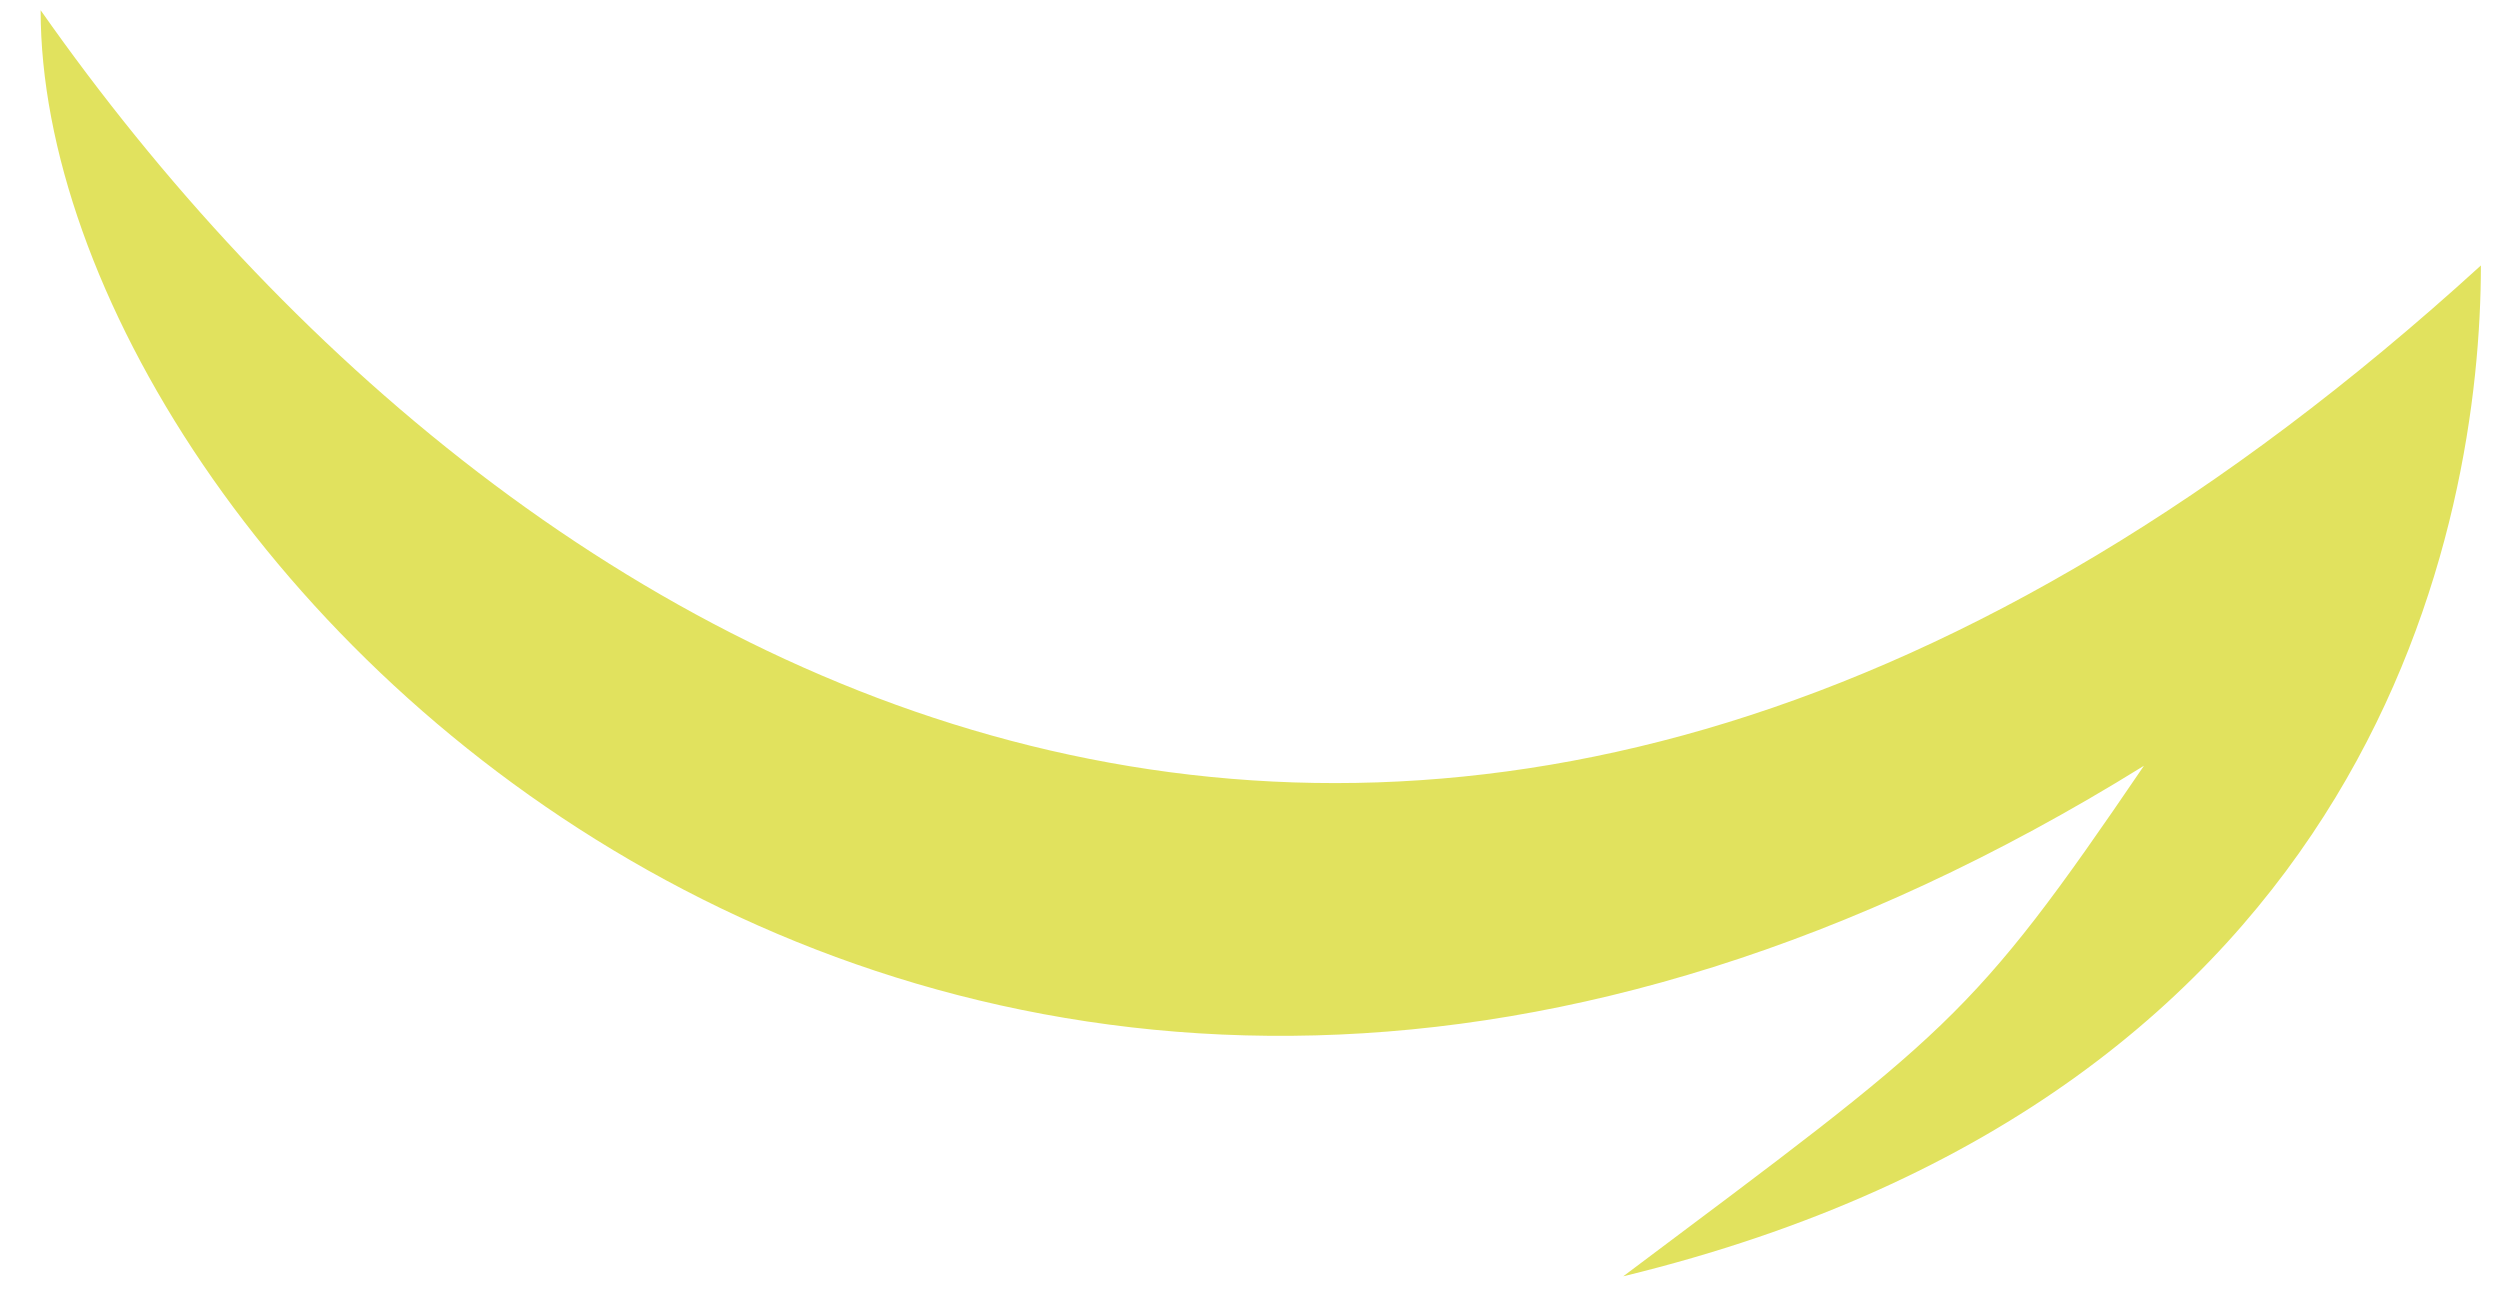 <svg width="59" height="31" viewBox="0 0 59 31" fill="none" xmlns="http://www.w3.org/2000/svg">
<path d="M50.597 18.072C22.645 35.422 0.959 13.253 0.959 0.241C12.284 16.386 33.971 28.675 58.549 6.265C58.549 12.289 56.139 25.783 38.308 30.121C46.019 24.337 46.501 24.096 50.597 18.072Z" fill="#E1E25E"/>
</svg>
